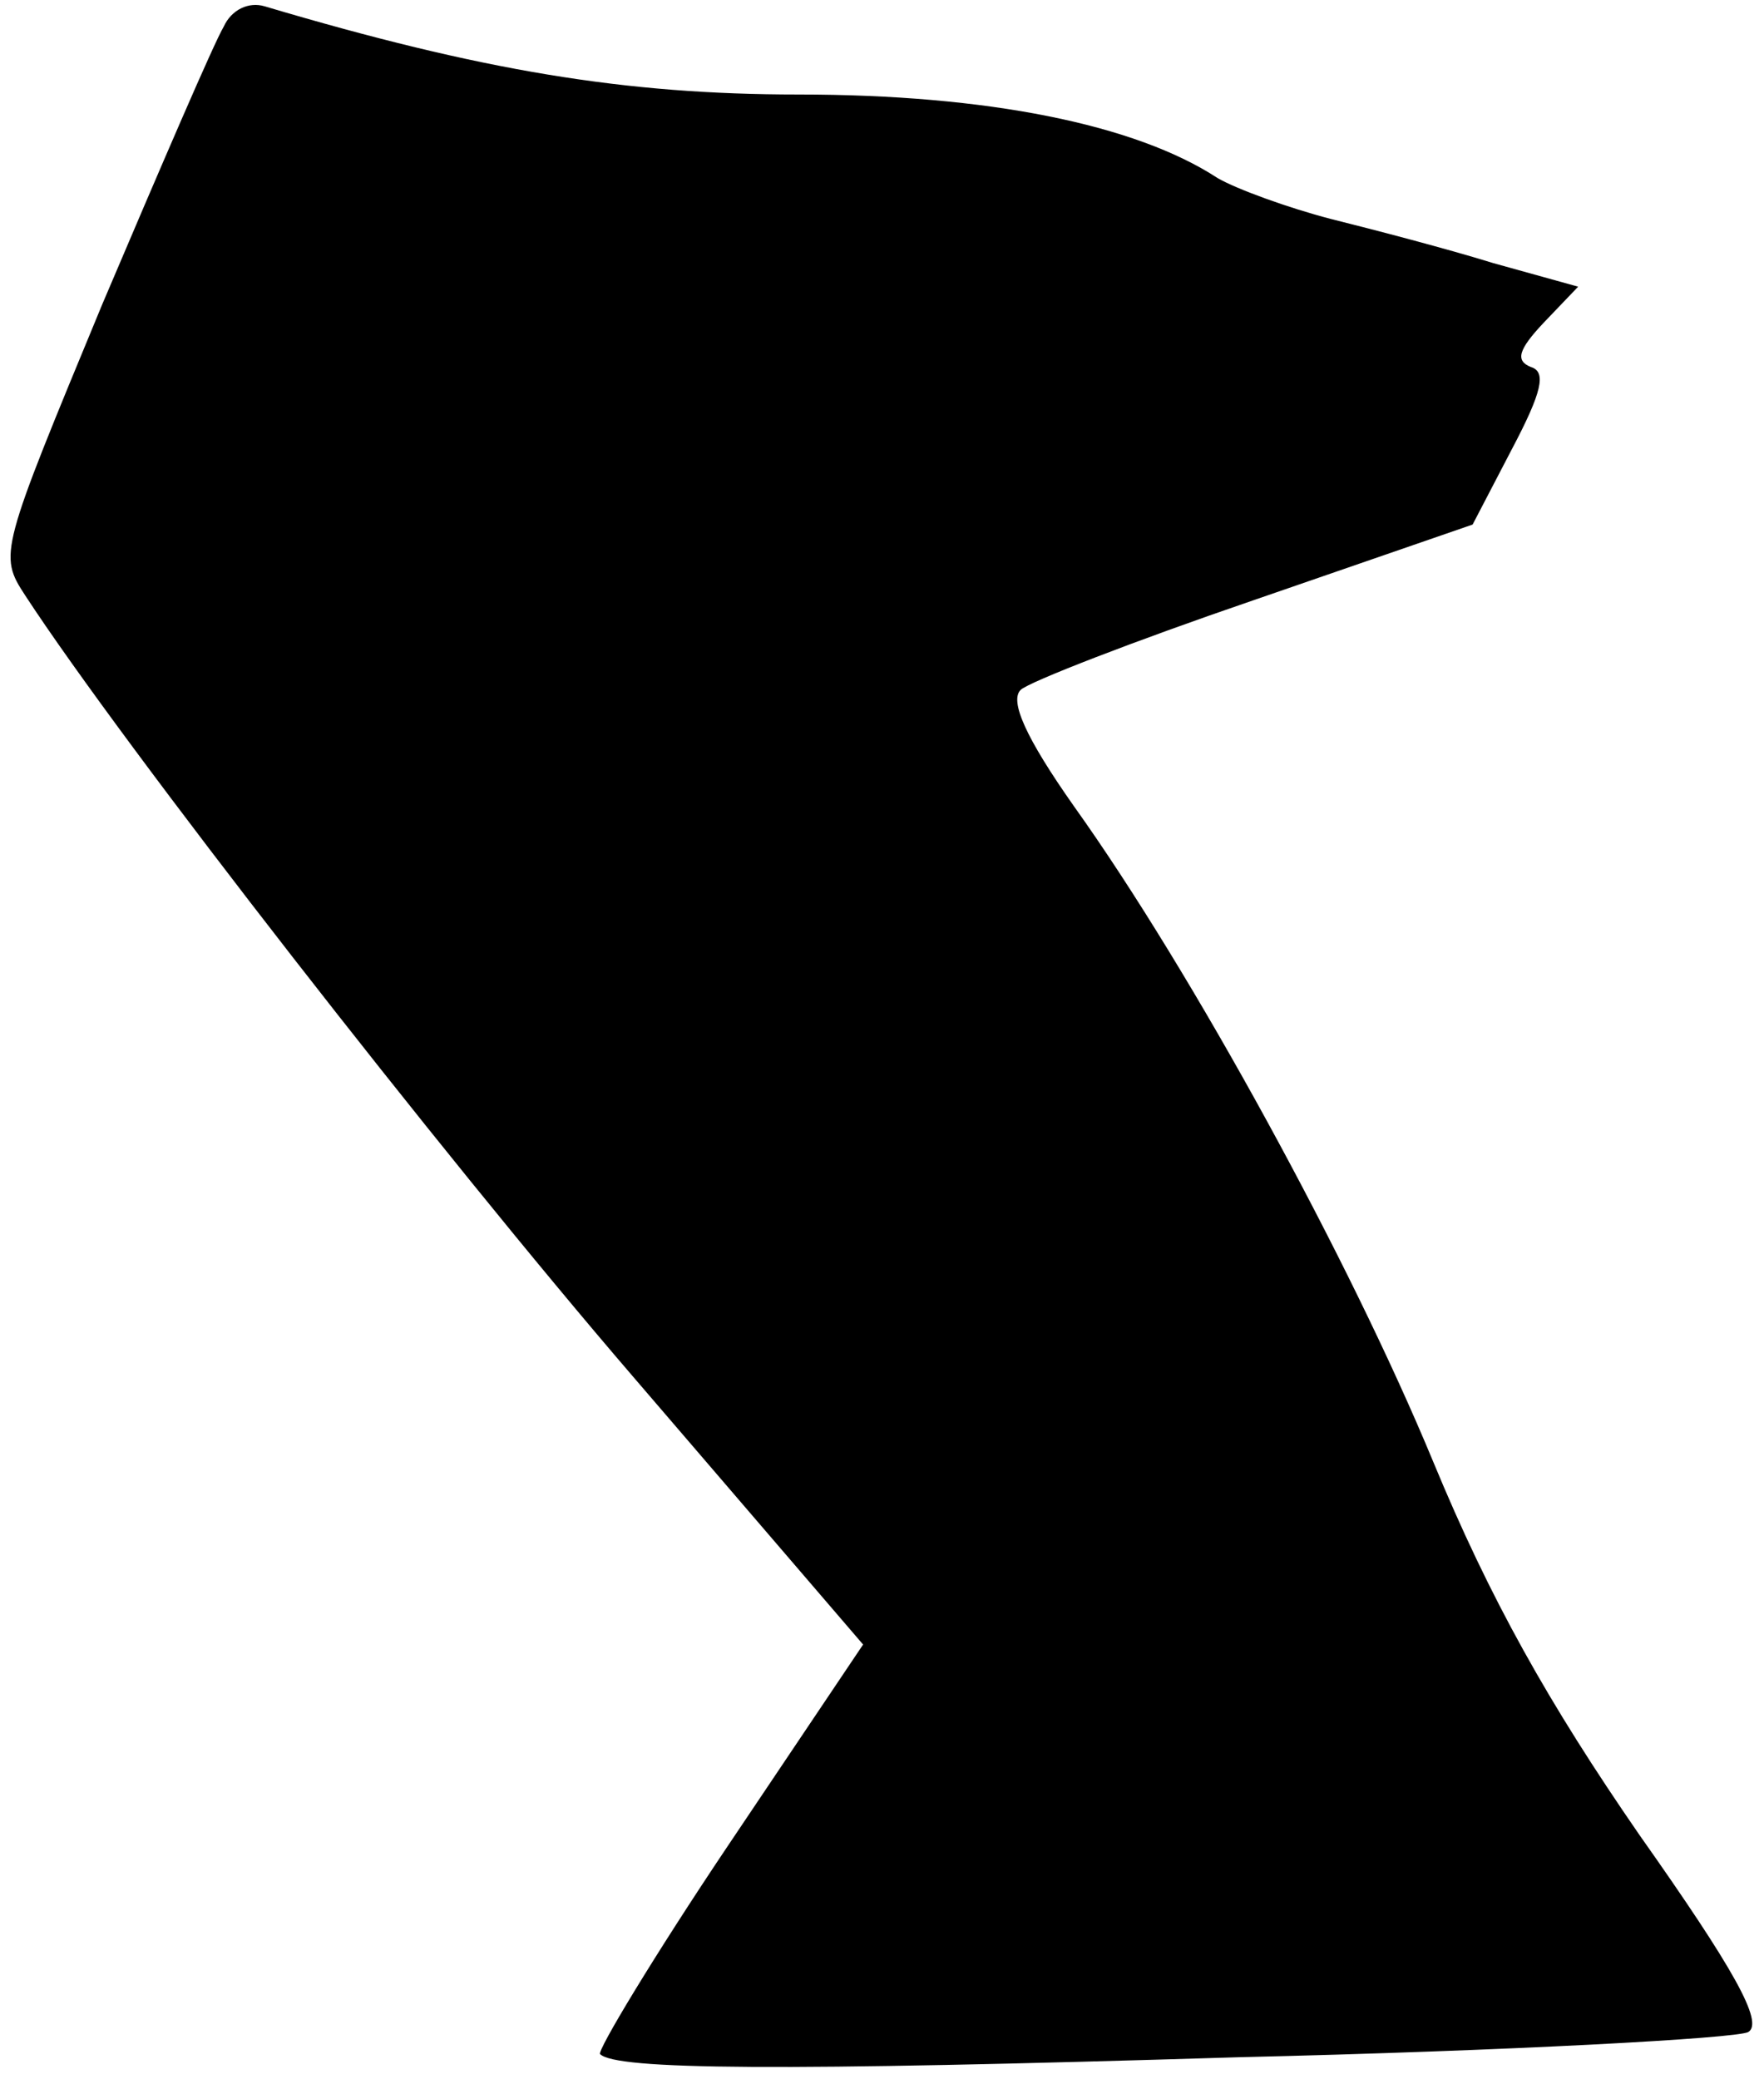 <?xml version="1.0" standalone="no"?>
<!DOCTYPE svg PUBLIC "-//W3C//DTD SVG 20010904//EN"
 "http://www.w3.org/TR/2001/REC-SVG-20010904/DTD/svg10.dtd">
<svg version="1.0" xmlns="http://www.w3.org/2000/svg"
 width="112pt" height="132pt" viewBox="0 0 112 132"
 preserveAspectRatio="xMidYMid meet">
<g transform="translate(0,132) scale(0.1,-0.1)"
fill="#000000" stroke="none">
<path fill="#000000" stroke="none" d="M142 1303 c-6 -10 -40 -89 -77 -176
-65 -157 -66 -159 -49 -185 62 -95 263 -353 386 -496 l146 -170 -86 -128 c-47
-70 -83 -130 -81 -132 10 -10 112 -11 405 -2 172 4 317 12 324 16 10 6 -9 40
-69 125 -58 84 -95 150 -131 237 -53 128 -153 311 -228 416 -31 44 -41 67 -34
74 5 5 72 31 148 57 l139 48 25 48 c19 36 22 49 12 52 -10 4 -8 11 8 28 l22
23 -54 15 c-29 9 -75 21 -103 28 -27 7 -60 19 -72 26 -52 34 -146 53 -266 53
-110 0 -201 15 -339 56 -10 3 -21 -2 -26 -13z"/>
</g>
</svg>
